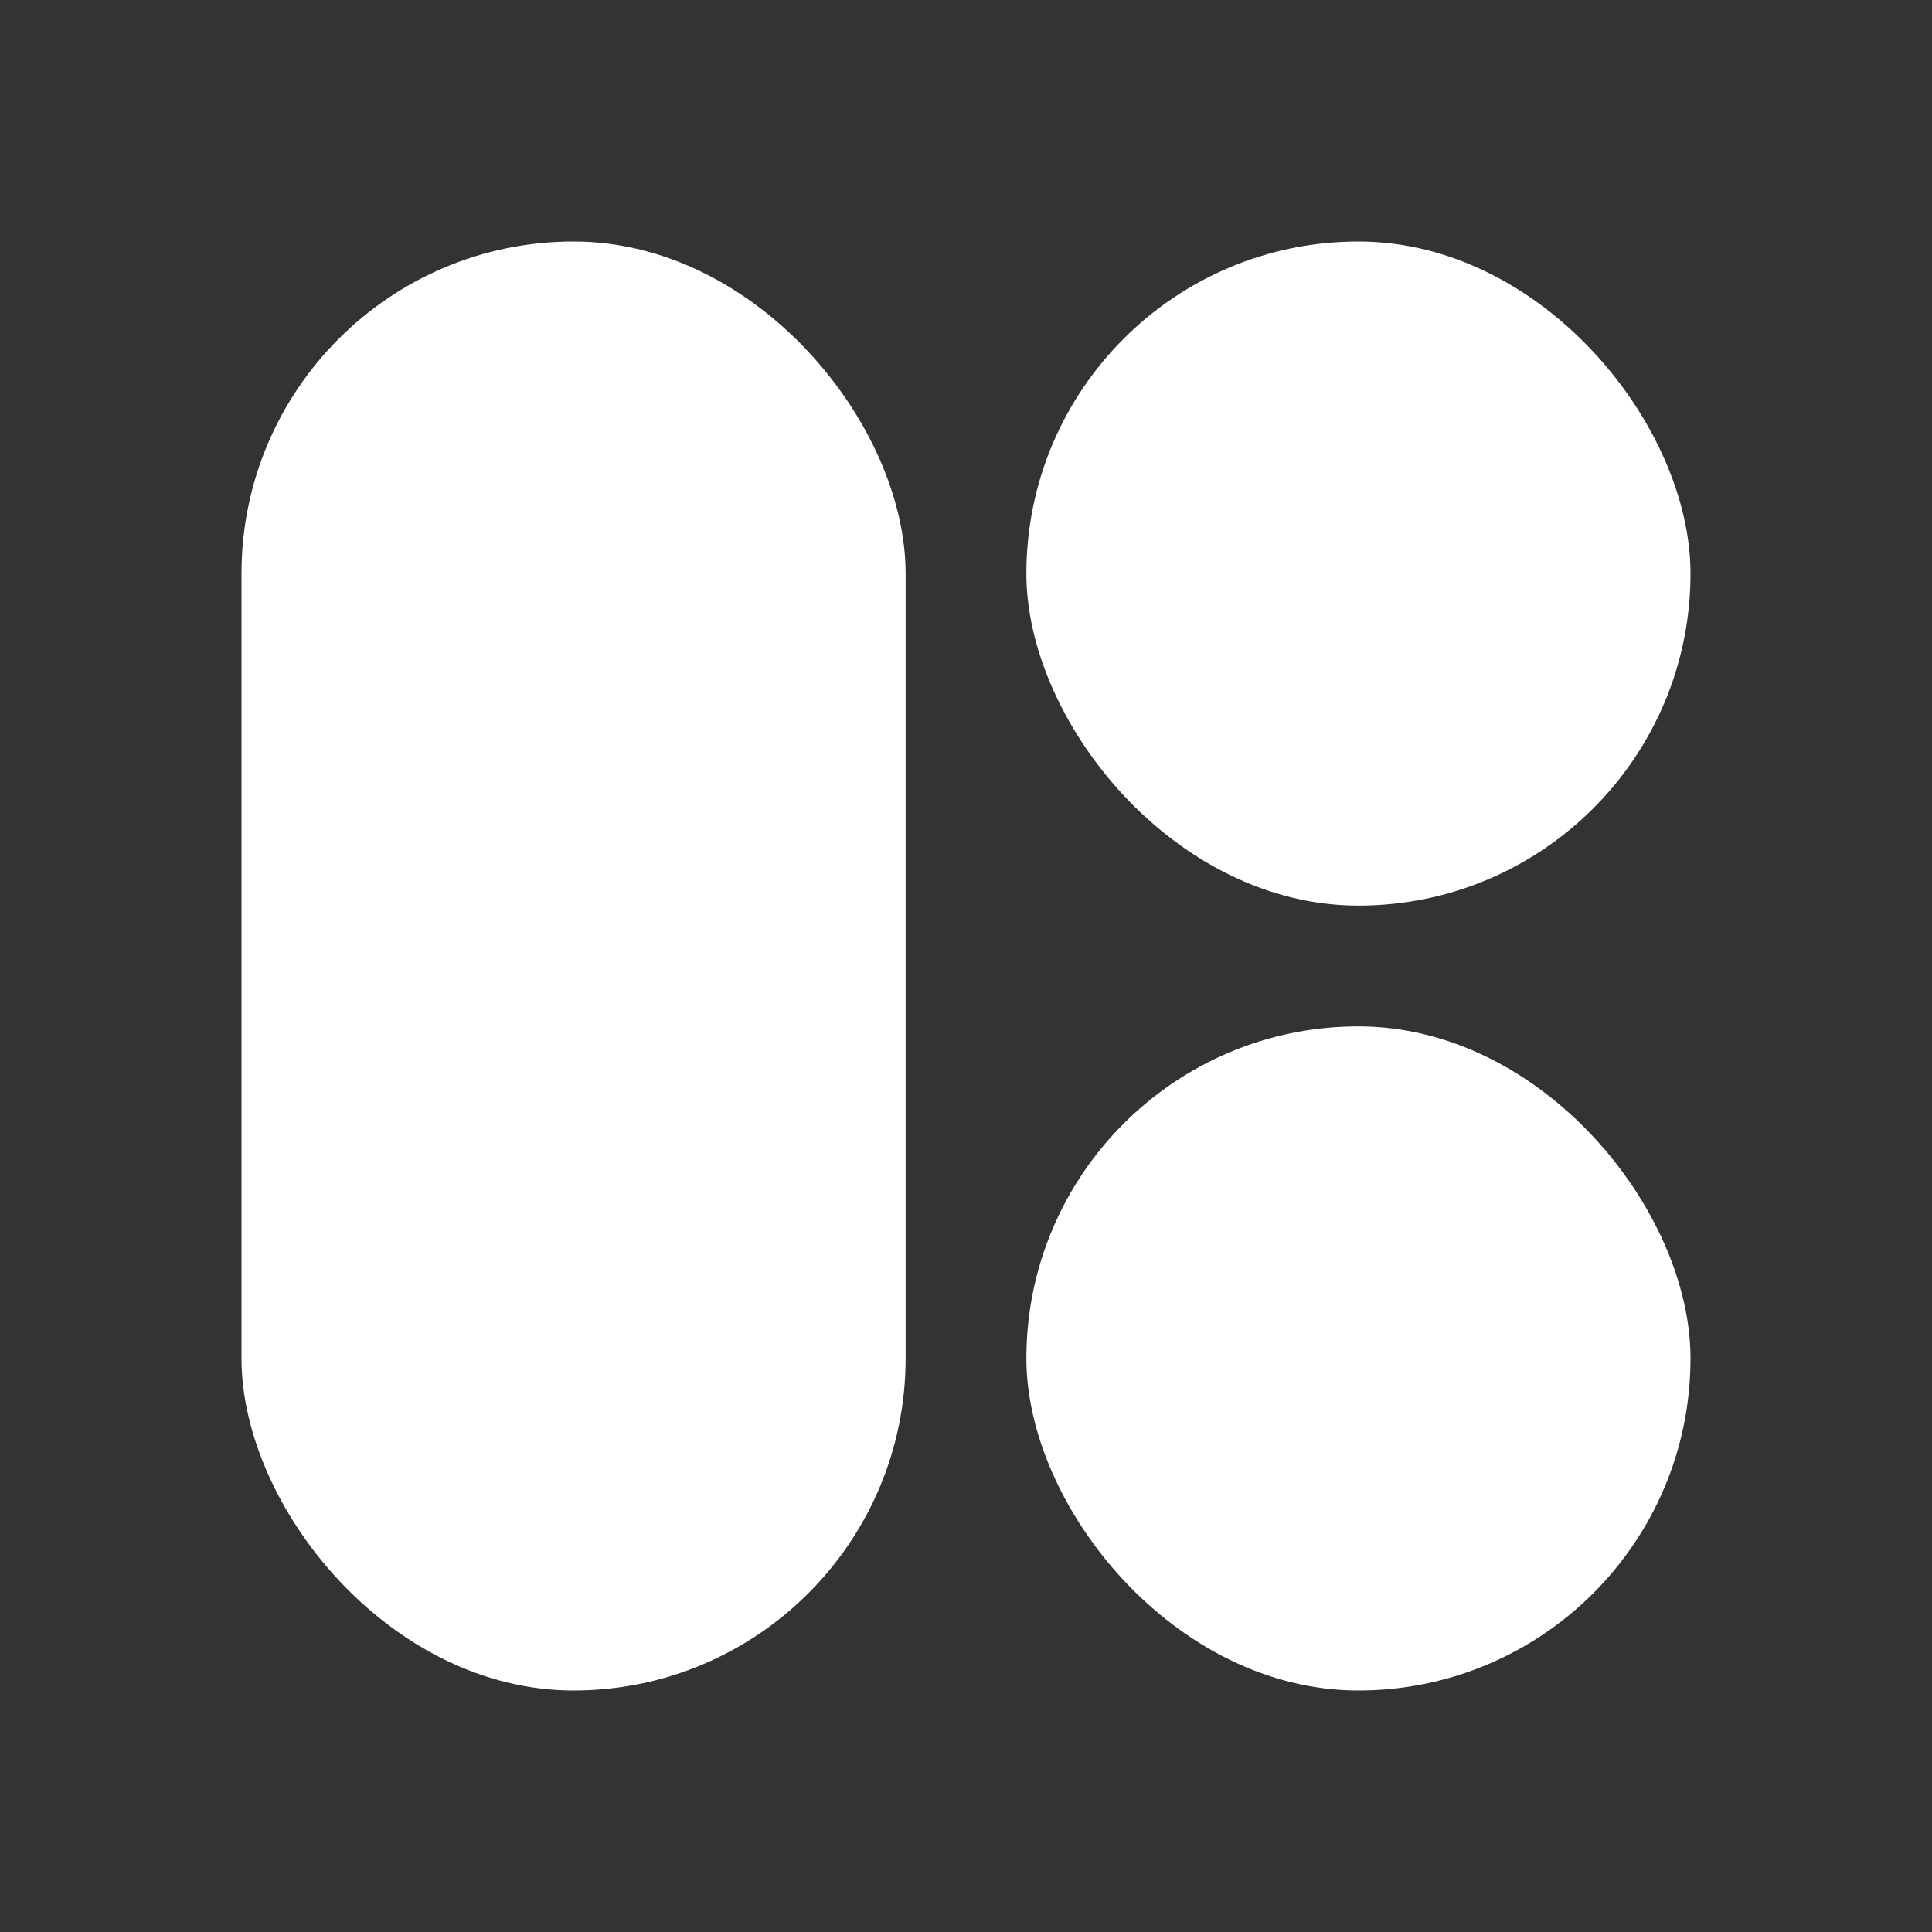 <svg xmlns="http://www.w3.org/2000/svg" viewBox="0 0 64 64">
  <rect x="0" y="0" width="64" height="64" fill="#333333" stroke="none"/>
  <rect x="8" y="8" width="22" height="48" rx="11" fill="#ffffff"/>
  <rect x="34" y="8" width="22" height="22" rx="11" fill="#ffffff"/>
  <rect x="34" y="34" width="22" height="22" rx="11" fill="#ffffff"/>
</svg>
